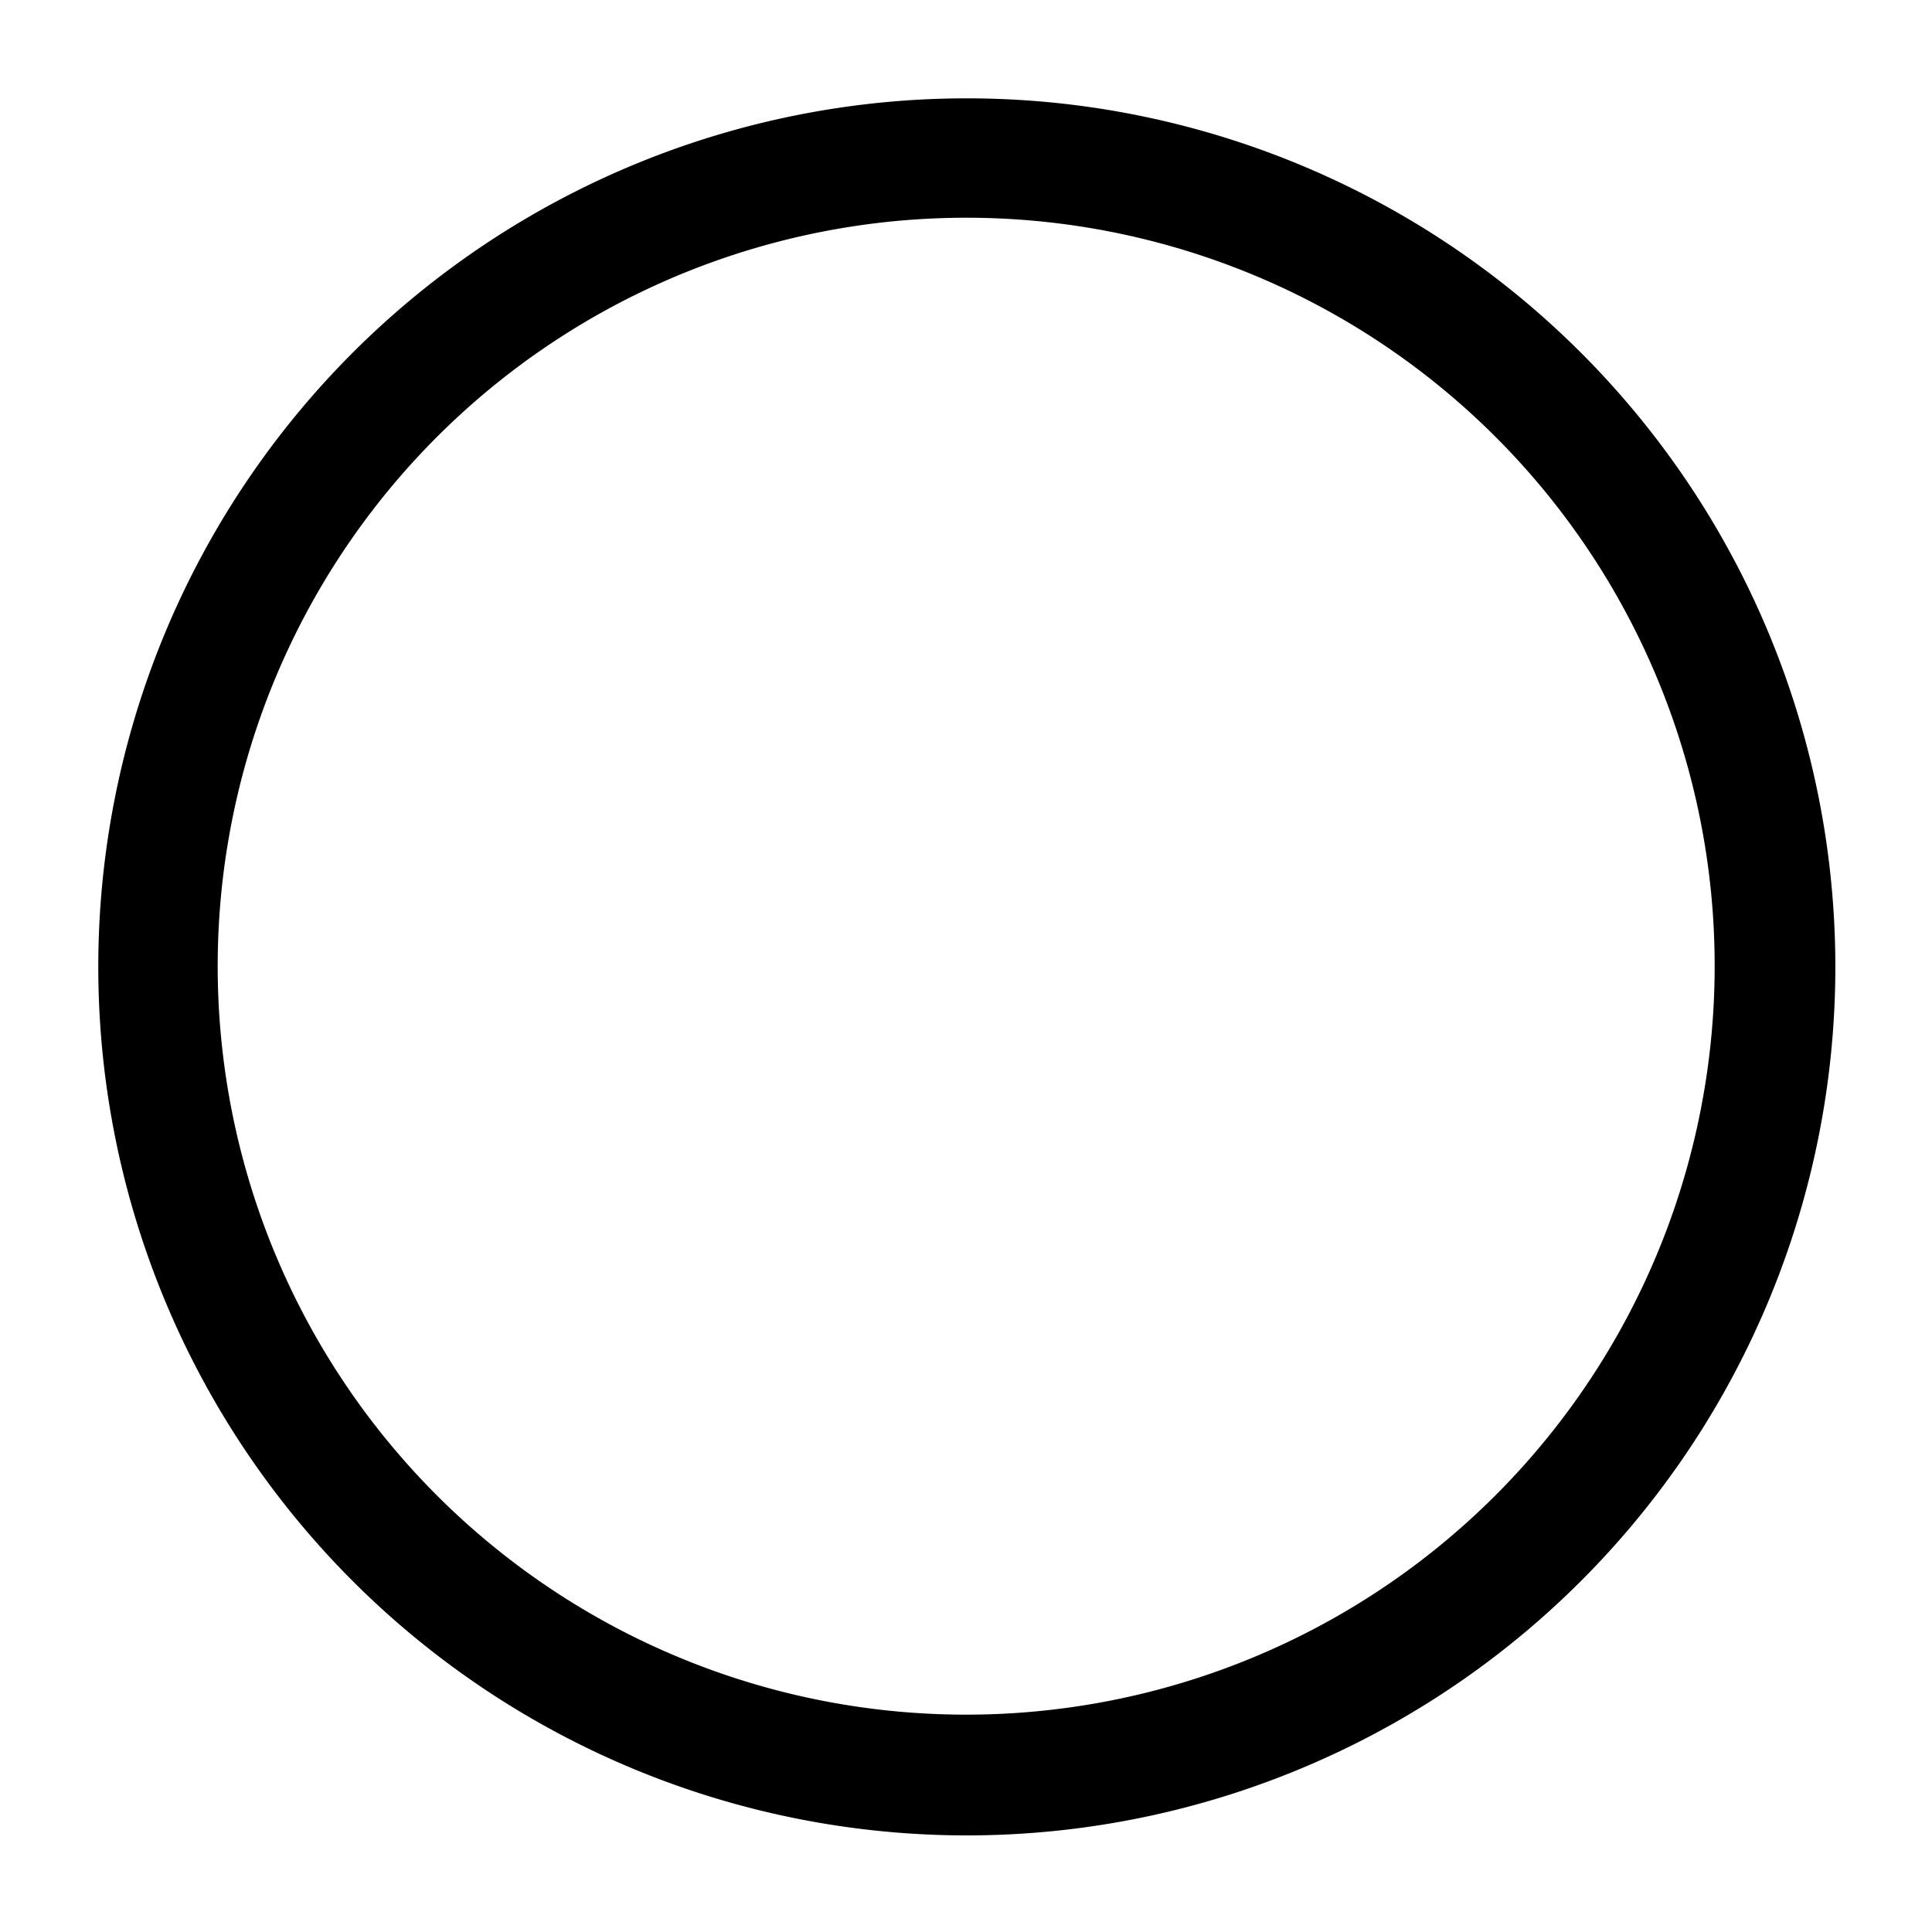 <svg xmlns="http://www.w3.org/2000/svg" width="20" height="20" viewBox="0 0 20 20" fill="currentColor"><path d="M10 19a8.99 8.99 0 11.017-17.982A8.99 8.99 0 0110 19zm0-16.746a7.748 7.748 0 107.601 9.258A7.745 7.745 0 0010 2.254z"/></svg>
